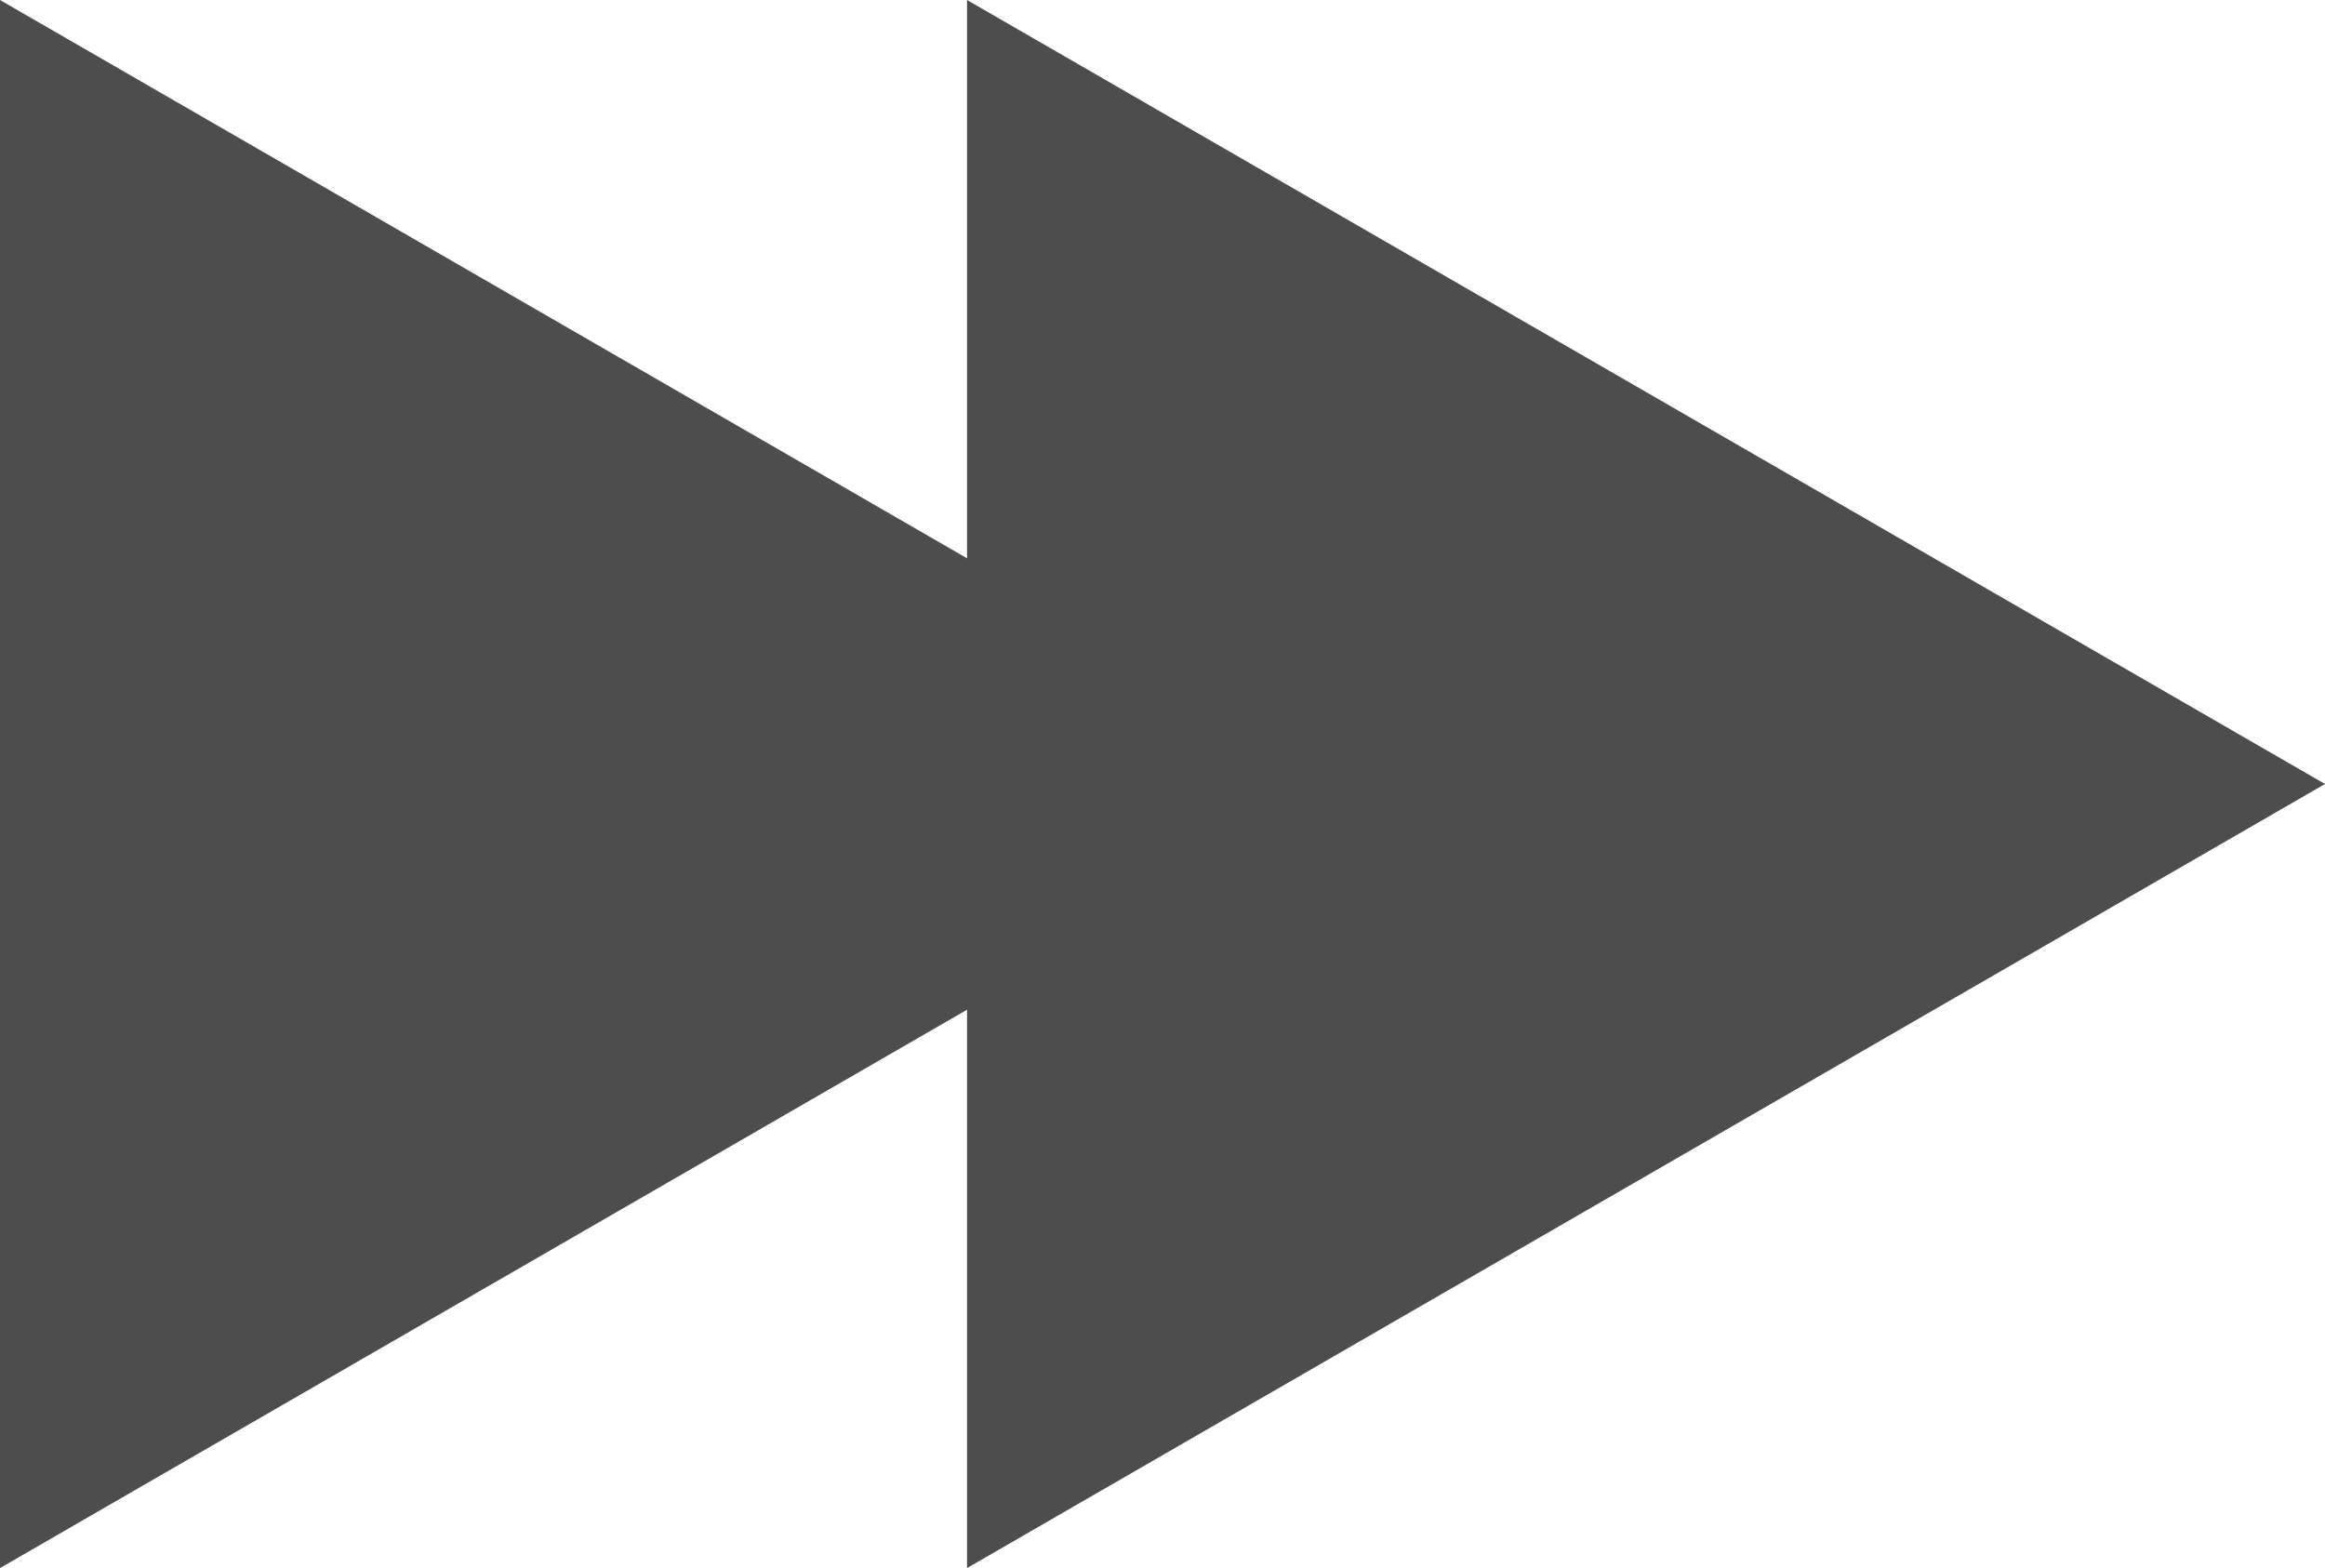<?xml version="1.0" encoding="utf-8"?>
<!-- Generator: Adobe Illustrator 16.0.0, SVG Export Plug-In . SVG Version: 6.00 Build 0)  -->
<!DOCTYPE svg PUBLIC "-//W3C//DTD SVG 1.1//EN" "http://www.w3.org/Graphics/SVG/1.1/DTD/svg11.dtd">
<svg version="1.1" id="Capa_1" xmlns="http://www.w3.org/2000/svg" xmlns:xlink="http://www.w3.org/1999/xlink" x="0px" y="0px"
	 width="67.862px" height="45.768px" viewBox="0 0 67.862 45.768" enable-background="new 0 0 67.862 45.768" xml:space="preserve">
<g>
	<polygon fill="#4D4D4D" points="0,0 39.637,22.883 0,45.768 	"/>
	<polygon fill="#4D4D4D" points="28.226,0 67.862,22.883 28.226,45.768 	"/>
</g>
</svg>
